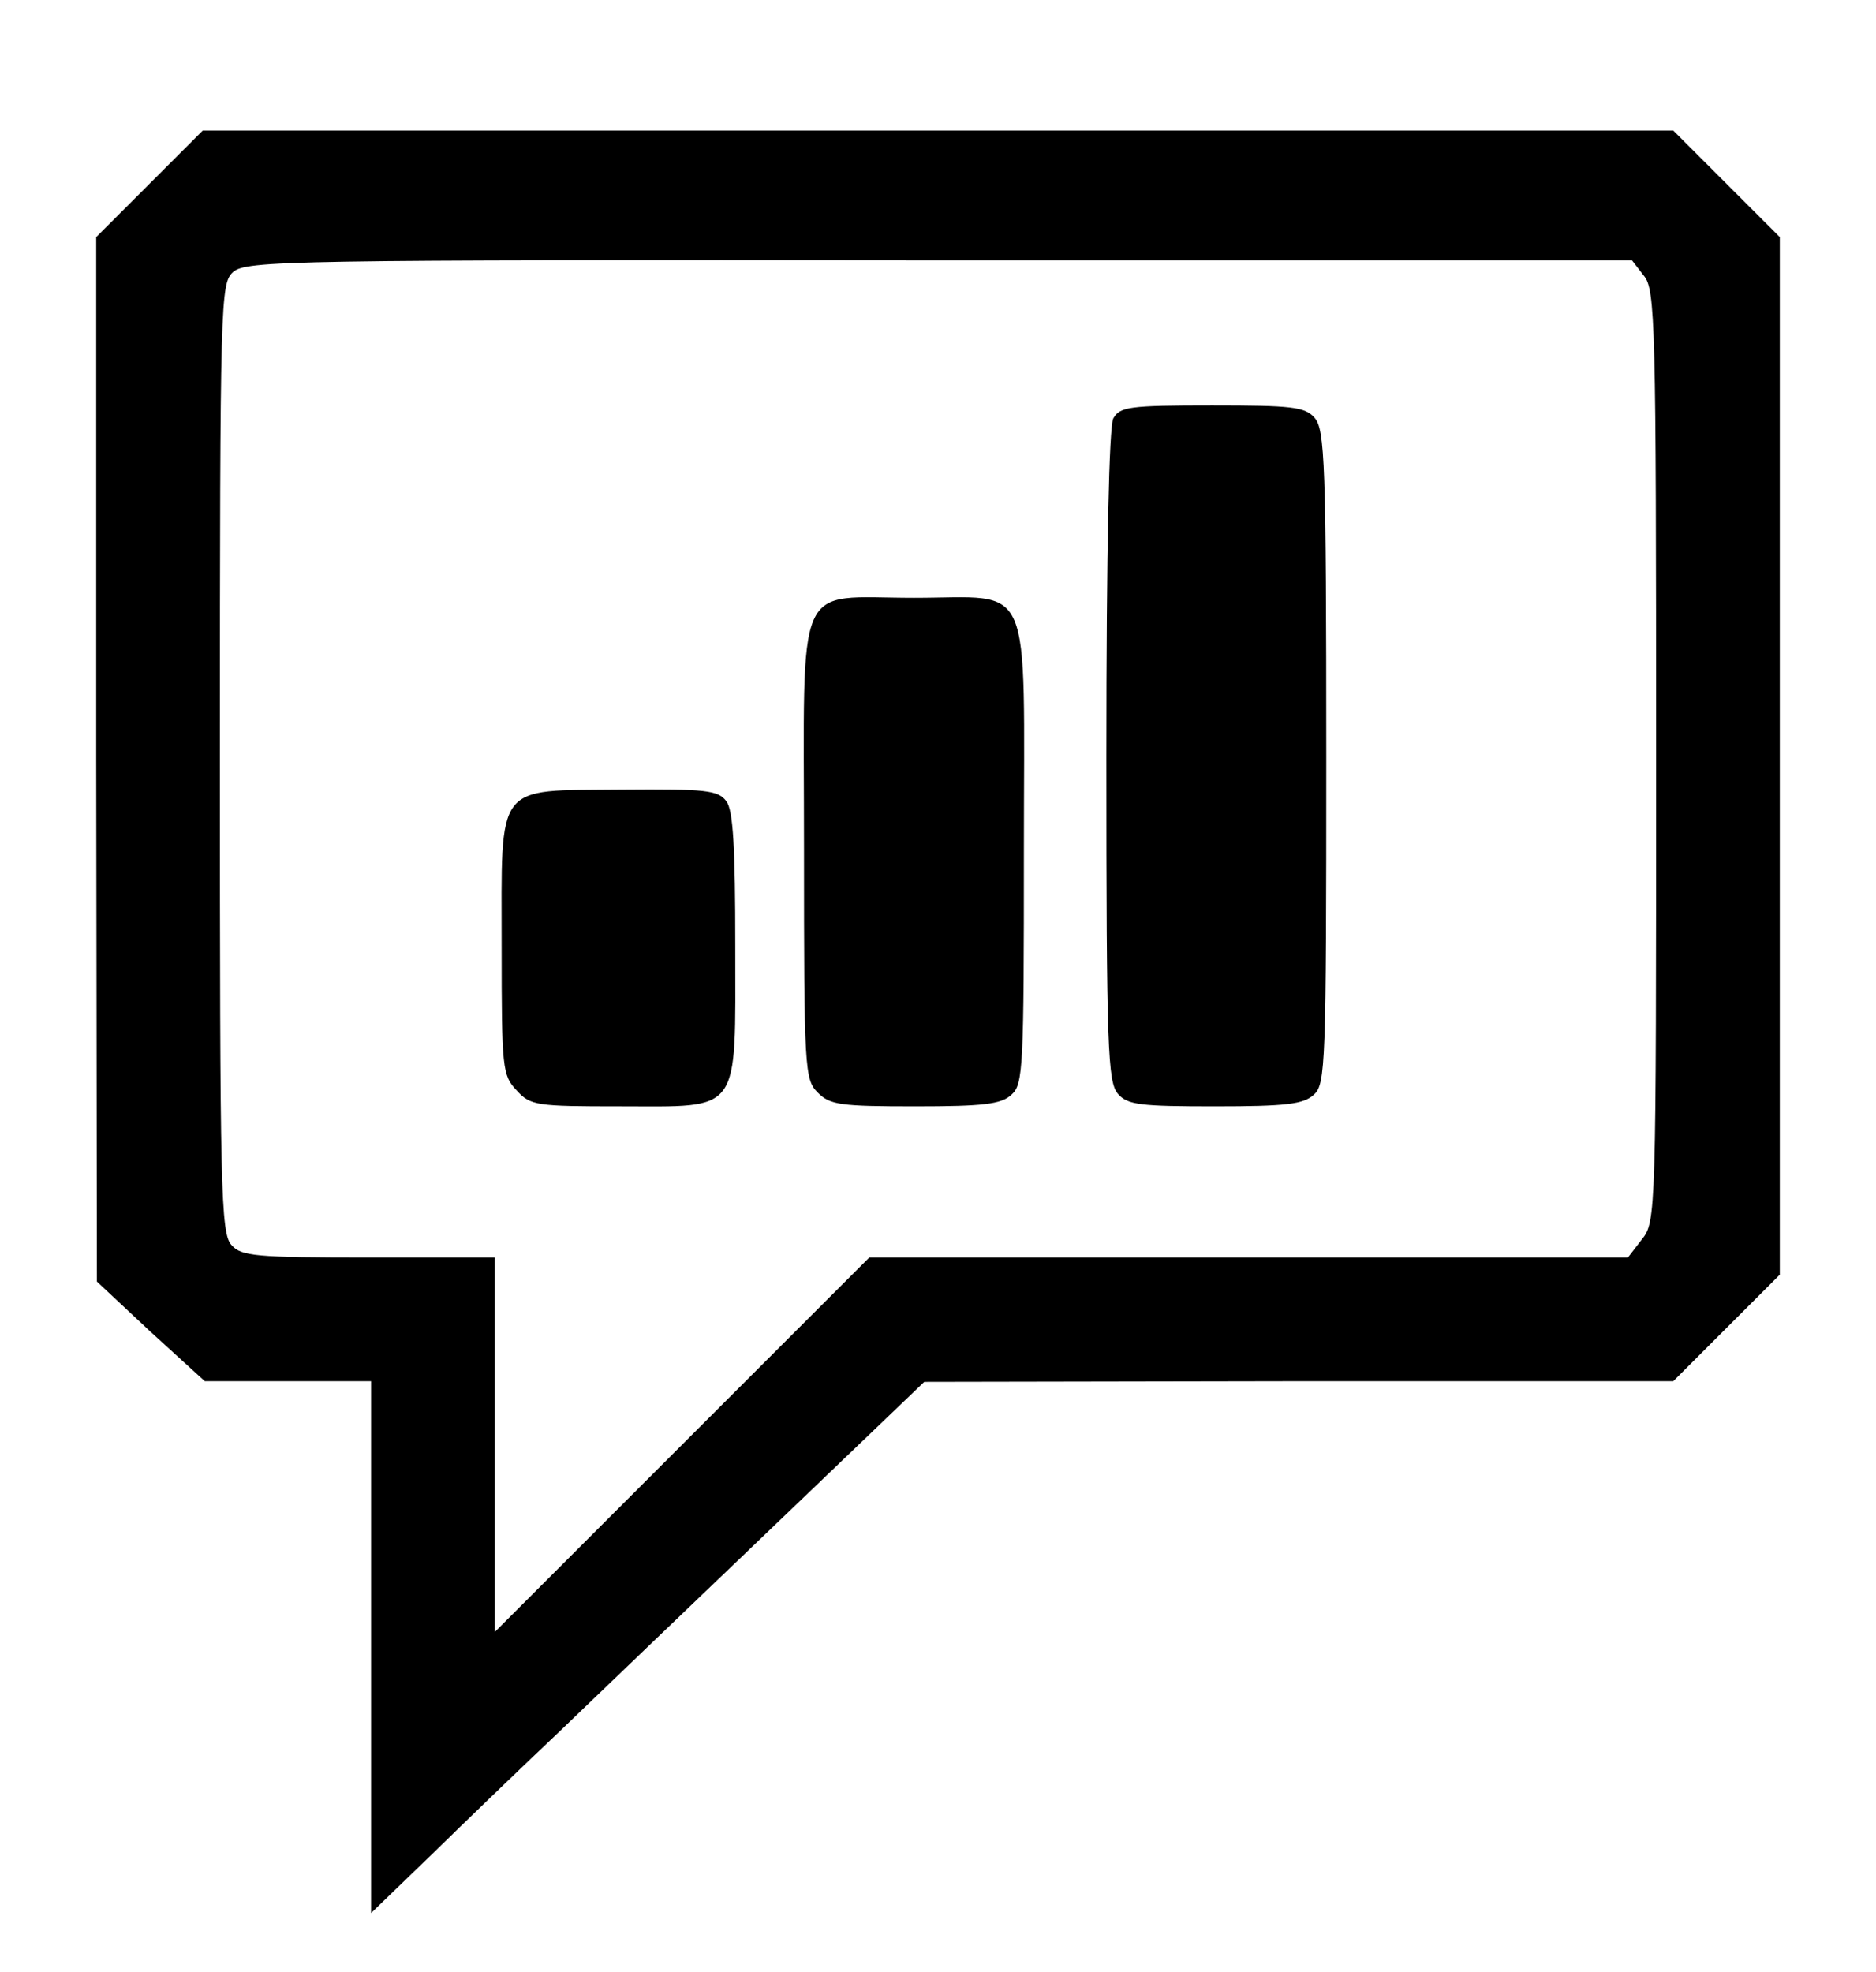 <?xml version="1.0" encoding="utf-8"?>
<!DOCTYPE svg PUBLIC "-//W3C//DTD SVG 1.0//EN" "http://www.w3.org/TR/2001/REC-SVG-20010904/DTD/svg10.dtd">
<svg version="1.0" xmlns="http://www.w3.org/2000/svg" width="273px" height="287px" viewBox="0 0 273 287" preserveAspectRatio="xMidYMid meet">
 <g fill="#000000">
  <path d="M54 239.7 l0 -38.7 -12.1 0 -12.1 0 -7.9 -7.2 -7.8 -7.3 -0.1 -76 0 -76 7.8 -7.8 7.7 -7.7 107 0 107 0 7.8 7.8 7.7 7.7 0 75.5 0 75.5 -7.8 7.8 -7.7 7.7 -54.5 0 -54.5 0.1 -21.5 20.6 c-11.8 11.3 -26 24.9 -31.5 30.2 -5.5 5.2 -13.9 13.3 -18.7 18 l-8.8 8.5 0 -38.7z m127.7 -56.7 l55.2 0 2 -2.6 c2.1 -2.6 2.1 -3.4 2.1 -70.4 0 -63.1 -0.1 -67.9 -1.8 -69.9 l-1.7 -2.2 -100.8 0 c-94.9 -0.1 -100.9 0 -102.8 1.7 -1.8 1.7 -1.9 3.7 -1.9 70.7 0 62.8 0.1 69.2 1.7 70.9 1.4 1.6 3.5 1.8 20 1.8 l18.3 0 0 27.2 0 27.3 27.3 -27.3 27.2 -27.2 55.2 0z"/>
  <path d="M75.2 158.7 c-2.1 -2.2 -2.2 -3.2 -2.2 -20.9 0 -24.2 -1.1 -22.7 17.4 -22.9 12.4 -0.1 14.1 0.1 15.3 1.7 1 1.3 1.3 6.8 1.3 21.1 0 24.7 1 23.3 -16.8 23.3 -12.1 0 -13 -0.1 -15 -2.3z"/>
  <path d="M119 159 c-1.9 -1.9 -2 -3.3 -2 -35.4 0 -40.2 -1.6 -36.6 16 -36.6 17.6 0 16 -3.6 16 36.9 0 31.5 -0.1 33.9 -1.8 35.4 -1.5 1.4 -4.1 1.7 -14 1.7 -10.9 0 -12.4 -0.2 -14.2 -2z"/>
  <path d="M162.7 159.2 c-1.5 -1.7 -1.7 -6.5 -1.7 -49.1 0 -30.6 0.4 -47.9 1 -49.2 1 -1.7 2.2 -1.9 14.4 -1.9 11.6 0 13.5 0.2 14.9 1.8 1.5 1.7 1.7 6.6 1.7 49.4 0 44.7 -0.1 47.6 -1.8 49.1 -1.5 1.4 -4.1 1.7 -14.4 1.7 -10.8 0 -12.7 -0.2 -14.1 -1.8z"/>
 </g>
</svg>
